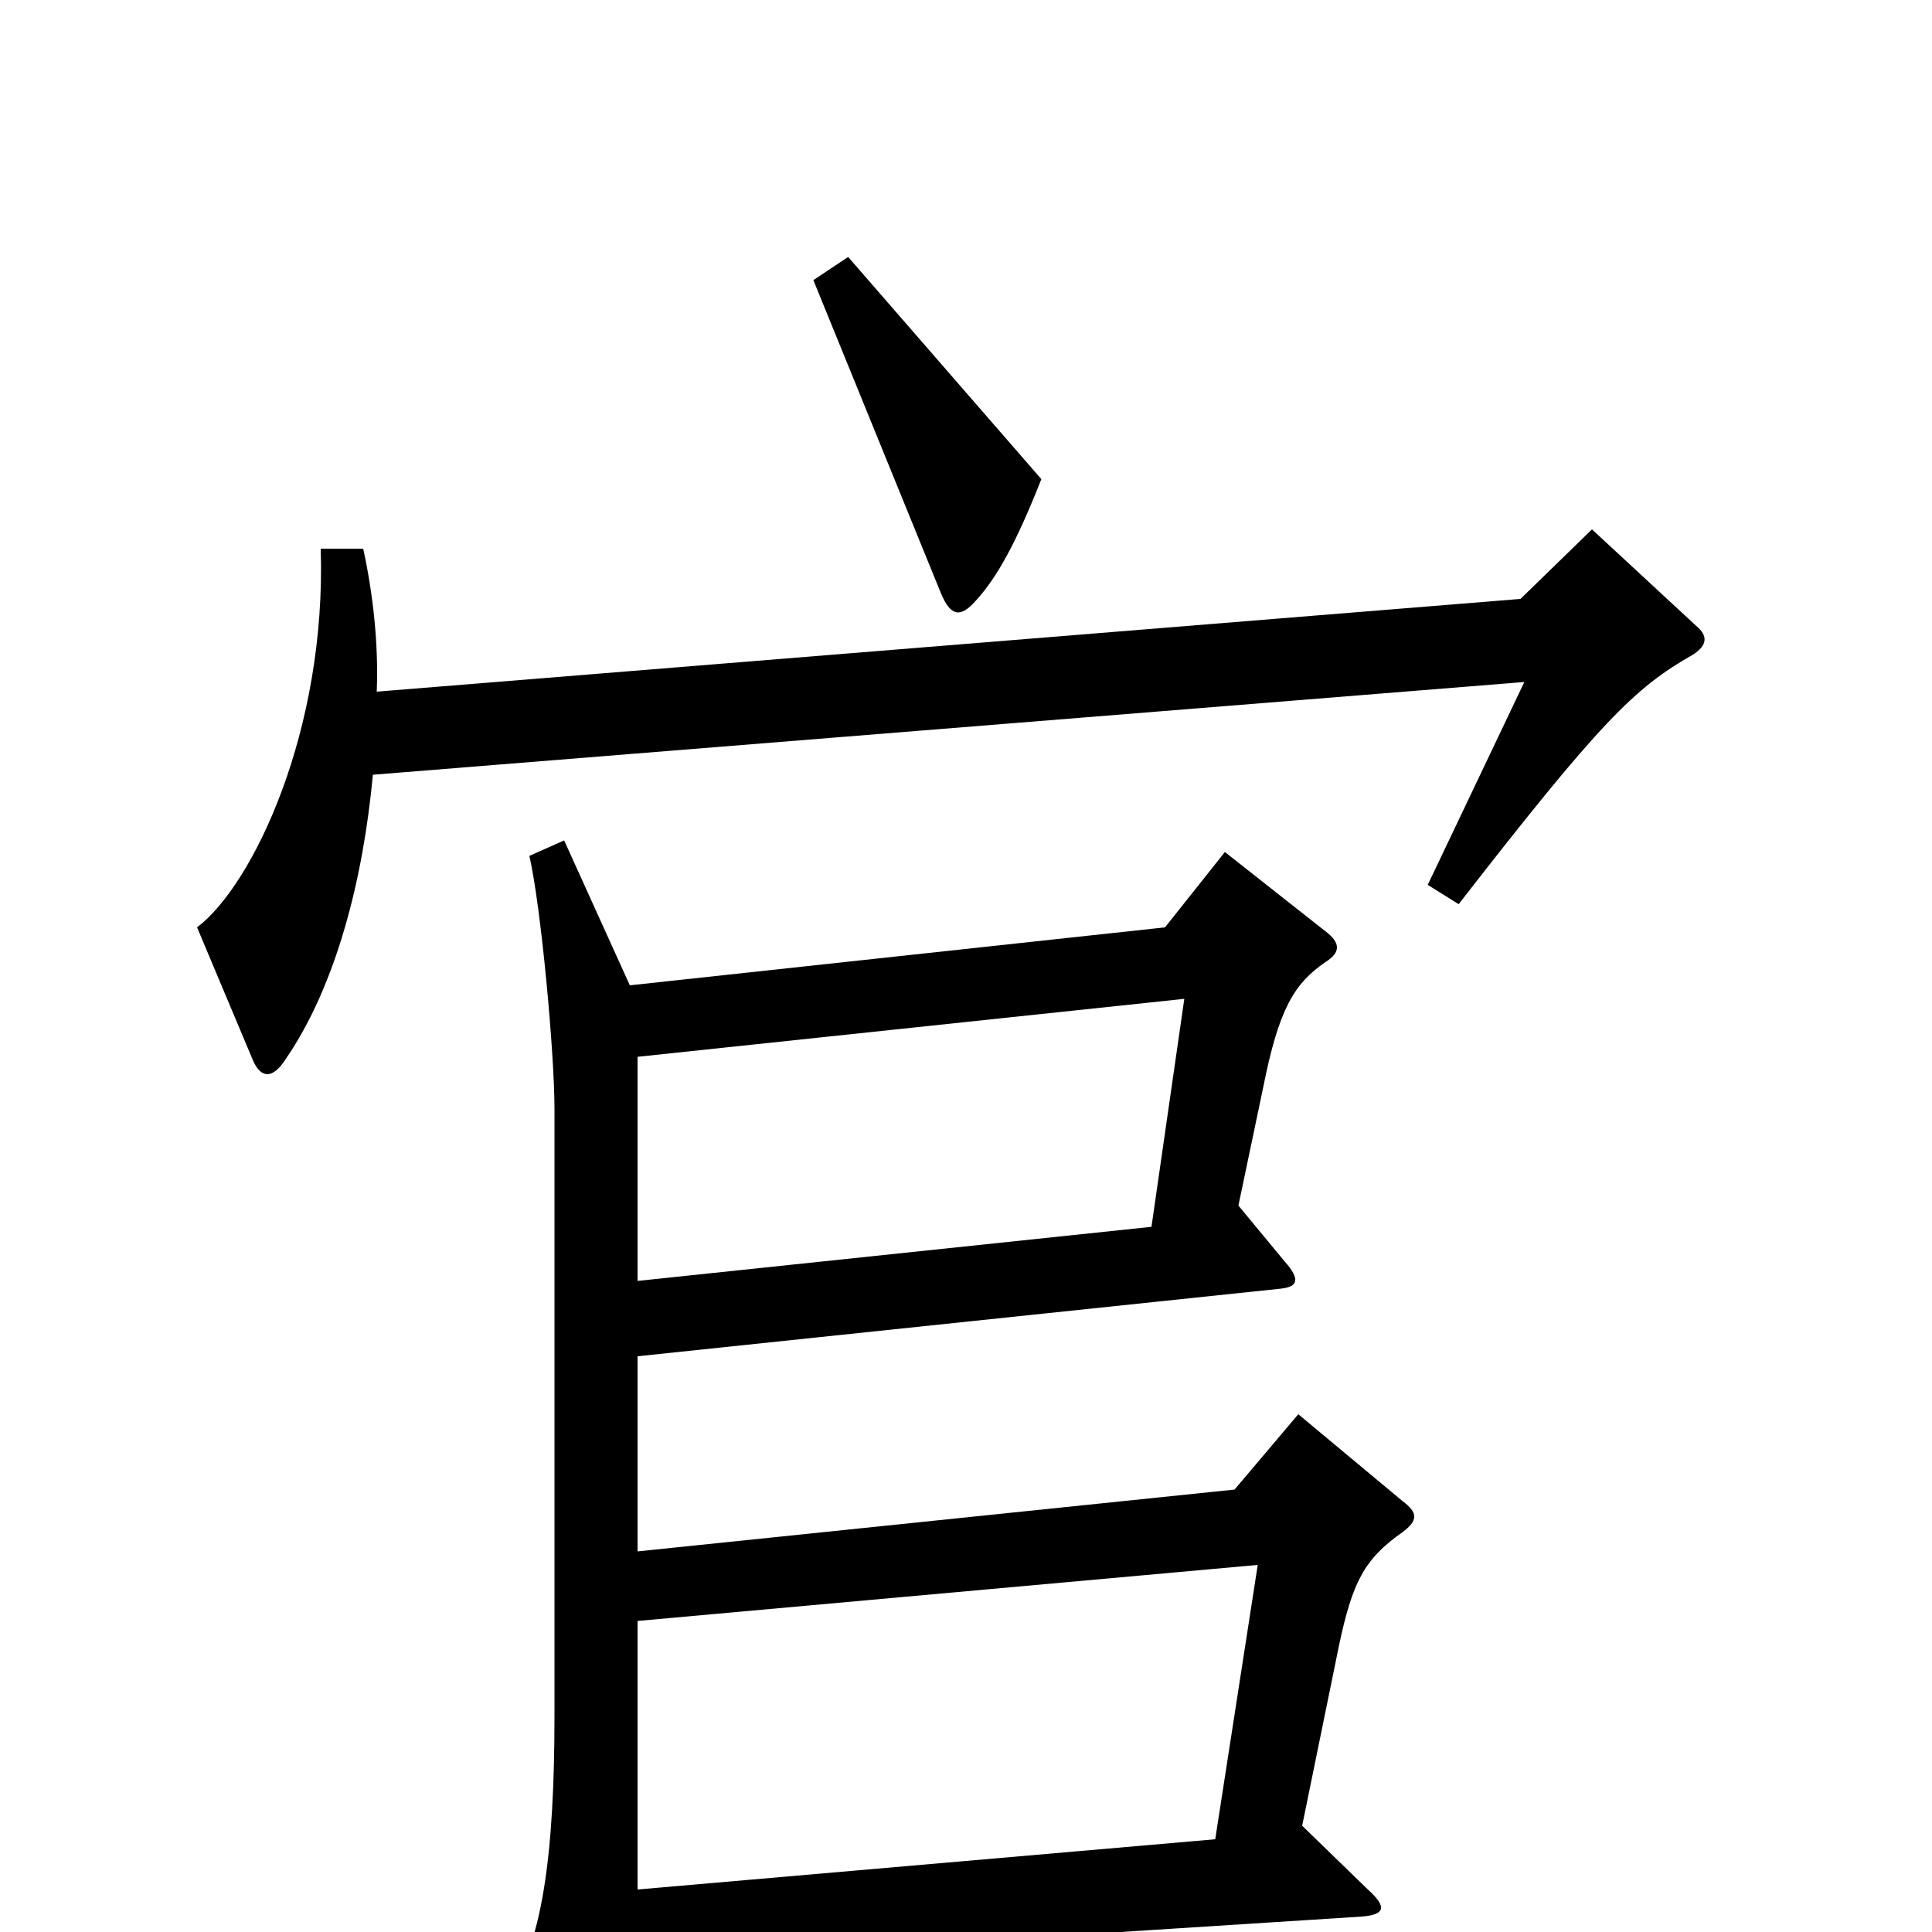 <svg xmlns="http://www.w3.org/2000/svg" viewBox="0 -1000 1000 1000">
	<path fill="#000000" d="M539 -752L439 -867L421 -855L487 -693C492 -681 497 -680 505 -689C516 -701 526 -719 539 -752ZM878 -676L824 -726L787 -690L195 -642C196 -667 193 -693 188 -716H166C169 -622 131 -542 102 -520L131 -451C135 -442 141 -441 148 -452C174 -490 188 -545 193 -599L789 -647L739 -542L755 -532C828 -626 846 -644 876 -661C884 -666 884 -671 878 -676ZM726 -207C734 -213 734 -217 726 -223L672 -268L639 -229L330 -197V-298L663 -333C672 -334 673 -338 665 -347L641 -376L654 -438C662 -478 670 -491 686 -502C694 -507 694 -512 686 -518L634 -559L603 -520L326 -490L292 -565L274 -557C280 -531 287 -455 287 -426V-112C287 -42 281 9 261 33L305 102C312 113 317 114 321 101C327 84 329 69 330 16L705 -8C717 -9 718 -13 708 -22L674 -55L693 -148C700 -181 706 -193 726 -207ZM613 -483L596 -365L330 -337V-453ZM651 -190L629 -48L330 -22V-161Z"/>
</svg>